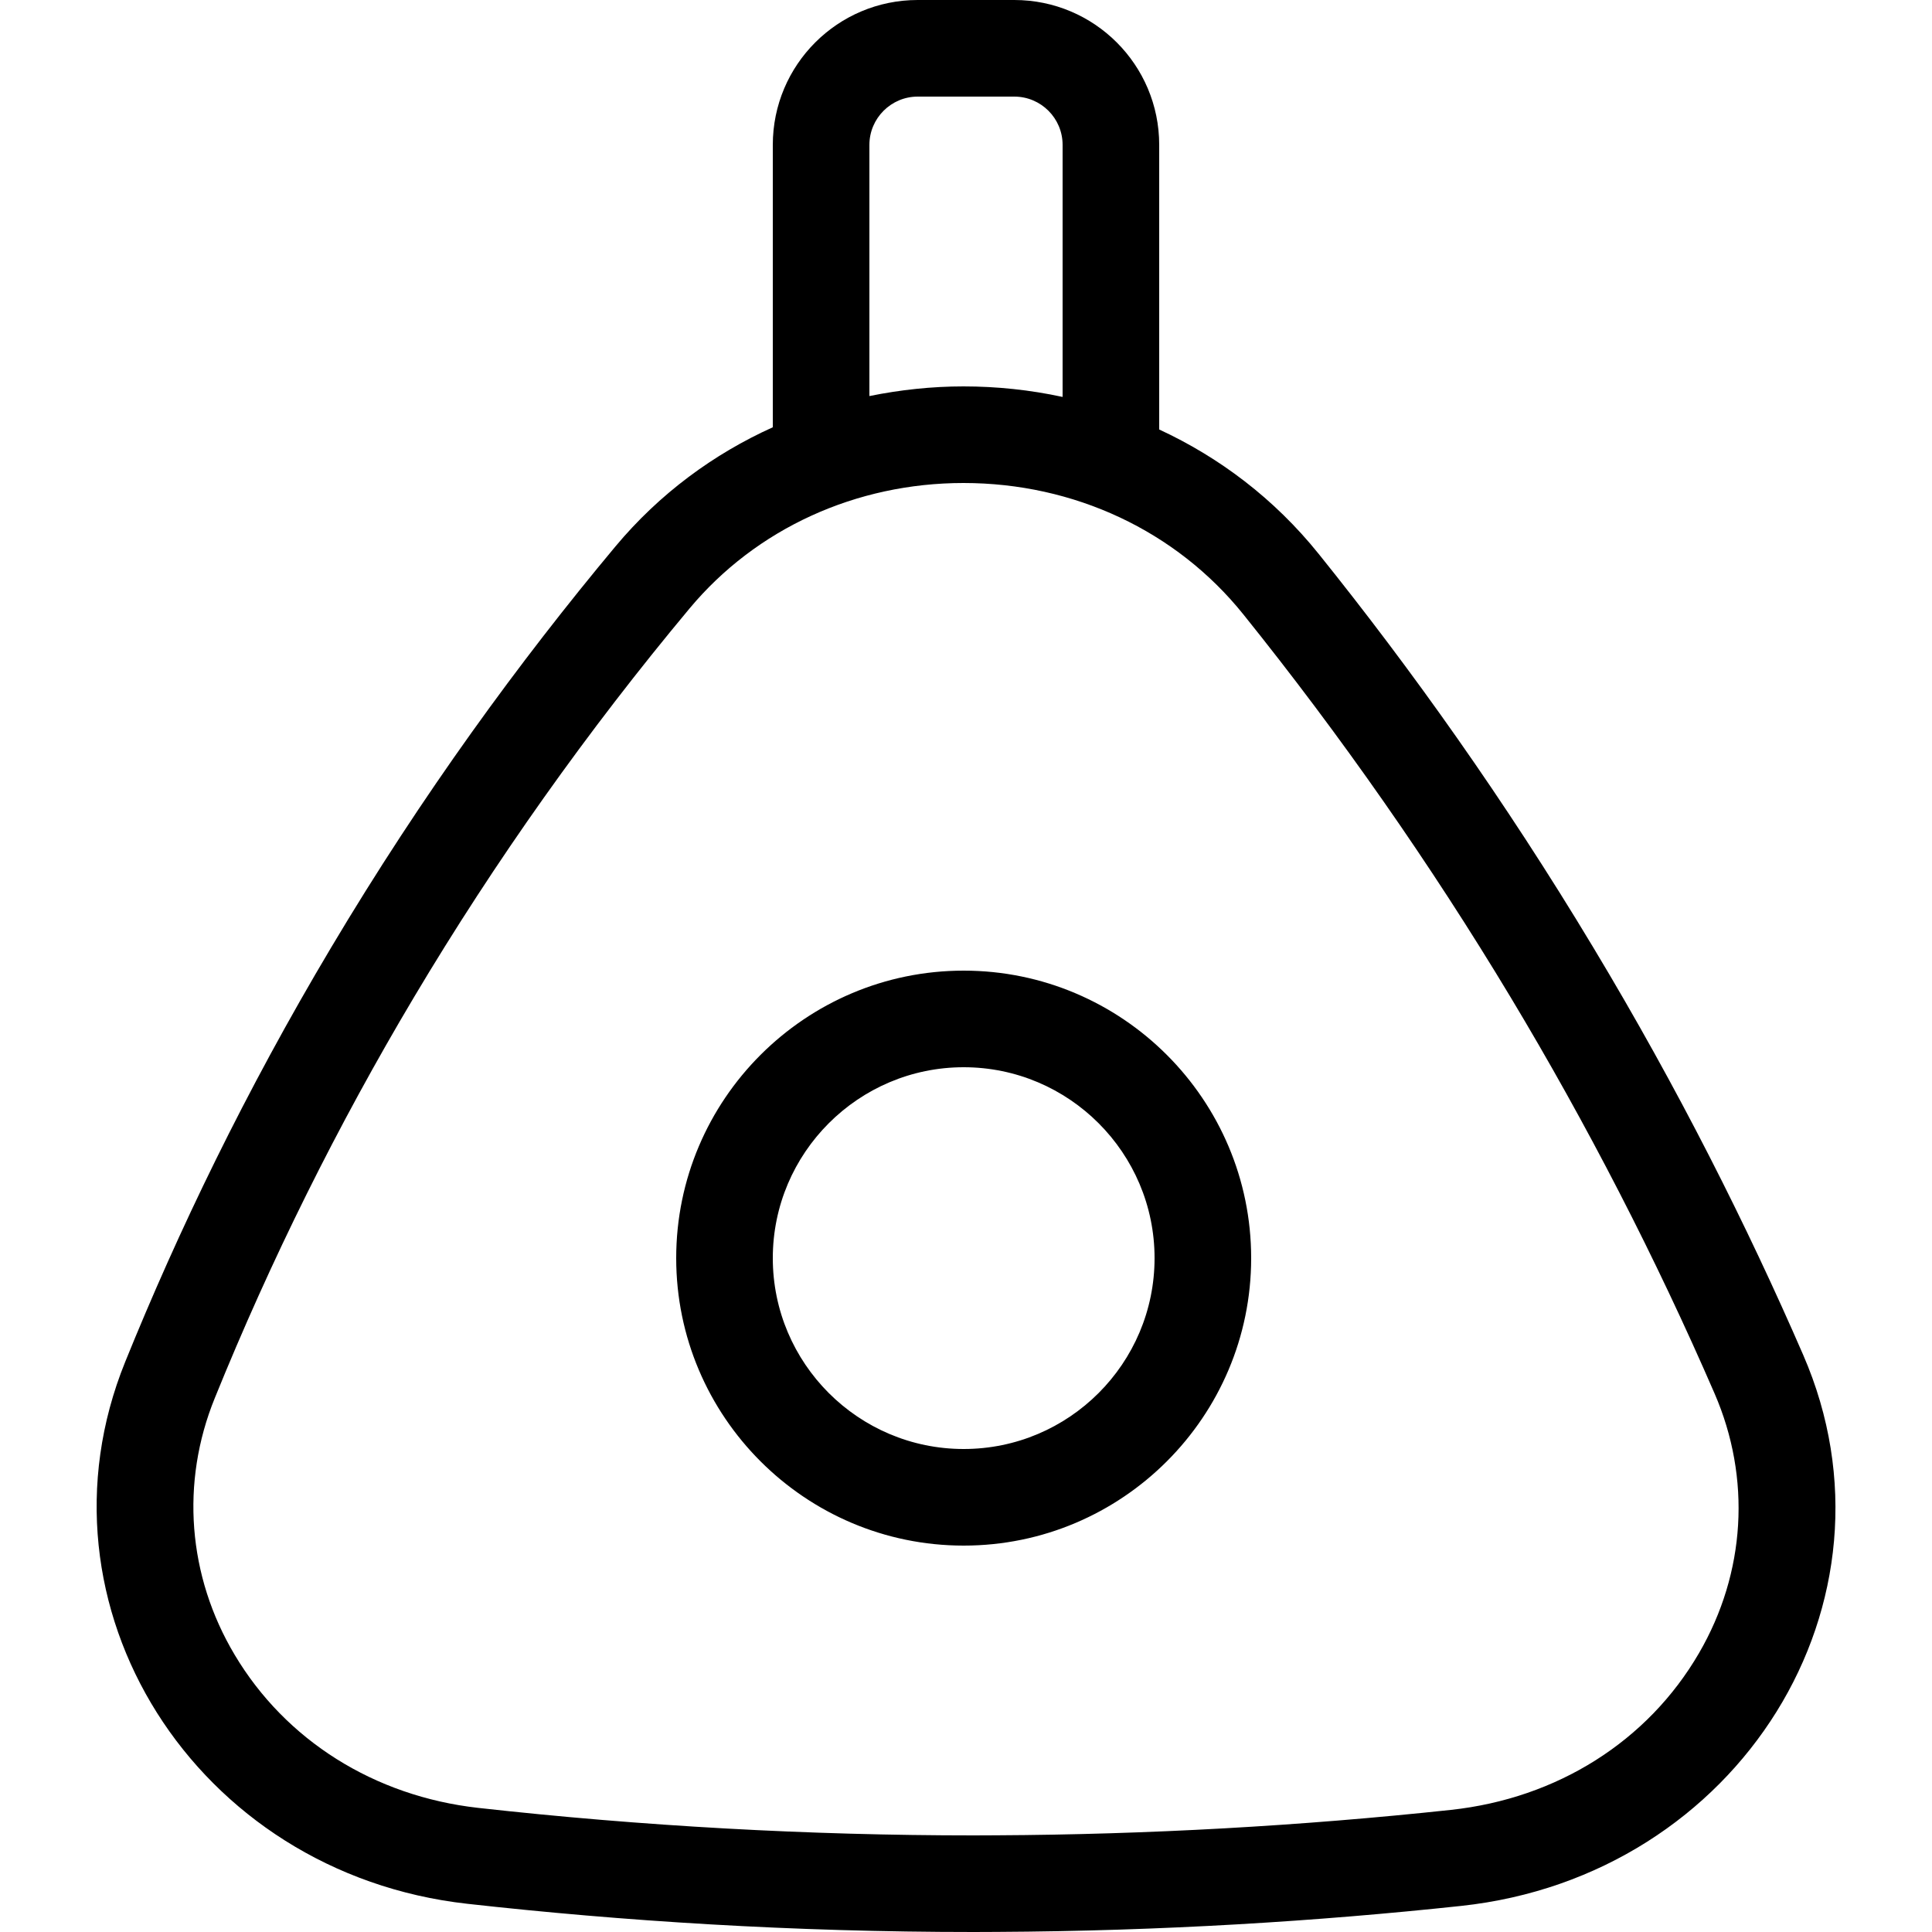 <svg width="20" height="20" viewBox="0 0 20 20" xmlns="http://www.w3.org/2000/svg"><title>hardware/spark-share_20</title><path d="M18.667 14.027c1.108 2.551-.664 5.394-3.542 5.703-1.484.159-3.093.26-4.808.269-.079.001-.158.001-.237.001-1.883 0-3.637-.113-5.242-.292-2.82-.315-4.566-3.085-3.542-5.61.546-1.348 1.242-2.796 2.133-4.291.942-1.582 1.949-2.961 2.941-4.149.458-.549 1.019-.959 1.63-1.235l0-2.923c0-.829.672-1.5 1.5-1.5l1 0c.828 0 1.5.671 1.5 1.5l0 2.946c.624.289 1.192.717 1.651 1.288.956 1.189 1.923 2.544 2.842 4.073.882 1.466 1.595 2.887 2.174 4.22zm-1.079 3.086c.483-.831.542-1.81.161-2.688-.609-1.404-1.32-2.785-2.112-4.103-.825-1.372-1.756-2.705-2.766-3.962-.694-.864-1.751-1.36-2.897-1.36-1.114 0-2.147.473-2.836 1.299-1.055 1.264-2.014 2.616-2.85 4.02-.792 1.329-1.487 2.728-2.065 4.155-.355.873-.28 1.841.206 2.656.528.887 1.447 1.464 2.52 1.585 1.697.189 3.423.285 5.131.285l.233-.001c1.566-.008 3.149-.096 4.706-.263 1.101-.119 2.038-.71 2.569-1.623zm-8.588-15.613l0 2.6c.32-.065.647-.1.974-.1.344 0 .688.036 1.026.109l0-2.609c0-.276-.224-.5-.5-.5l-1 0c-.275 0-.5.224-.5.5zm.976 8.548c1.641 0 2.976 1.335 2.976 2.976 0 1.641-1.335 2.976-2.976 2.976-1.641 0-2.976-1.335-2.976-2.976 0-1.641 1.335-2.976 2.976-2.976zm0 4.952c1.09 0 1.976-.886 1.976-1.976 0-1.089-.886-1.976-1.976-1.976-1.089 0-1.976.887-1.976 1.976 0 1.09.887 1.976 1.976 1.976z" fill="#000" fill-rule="evenodd"/></svg>